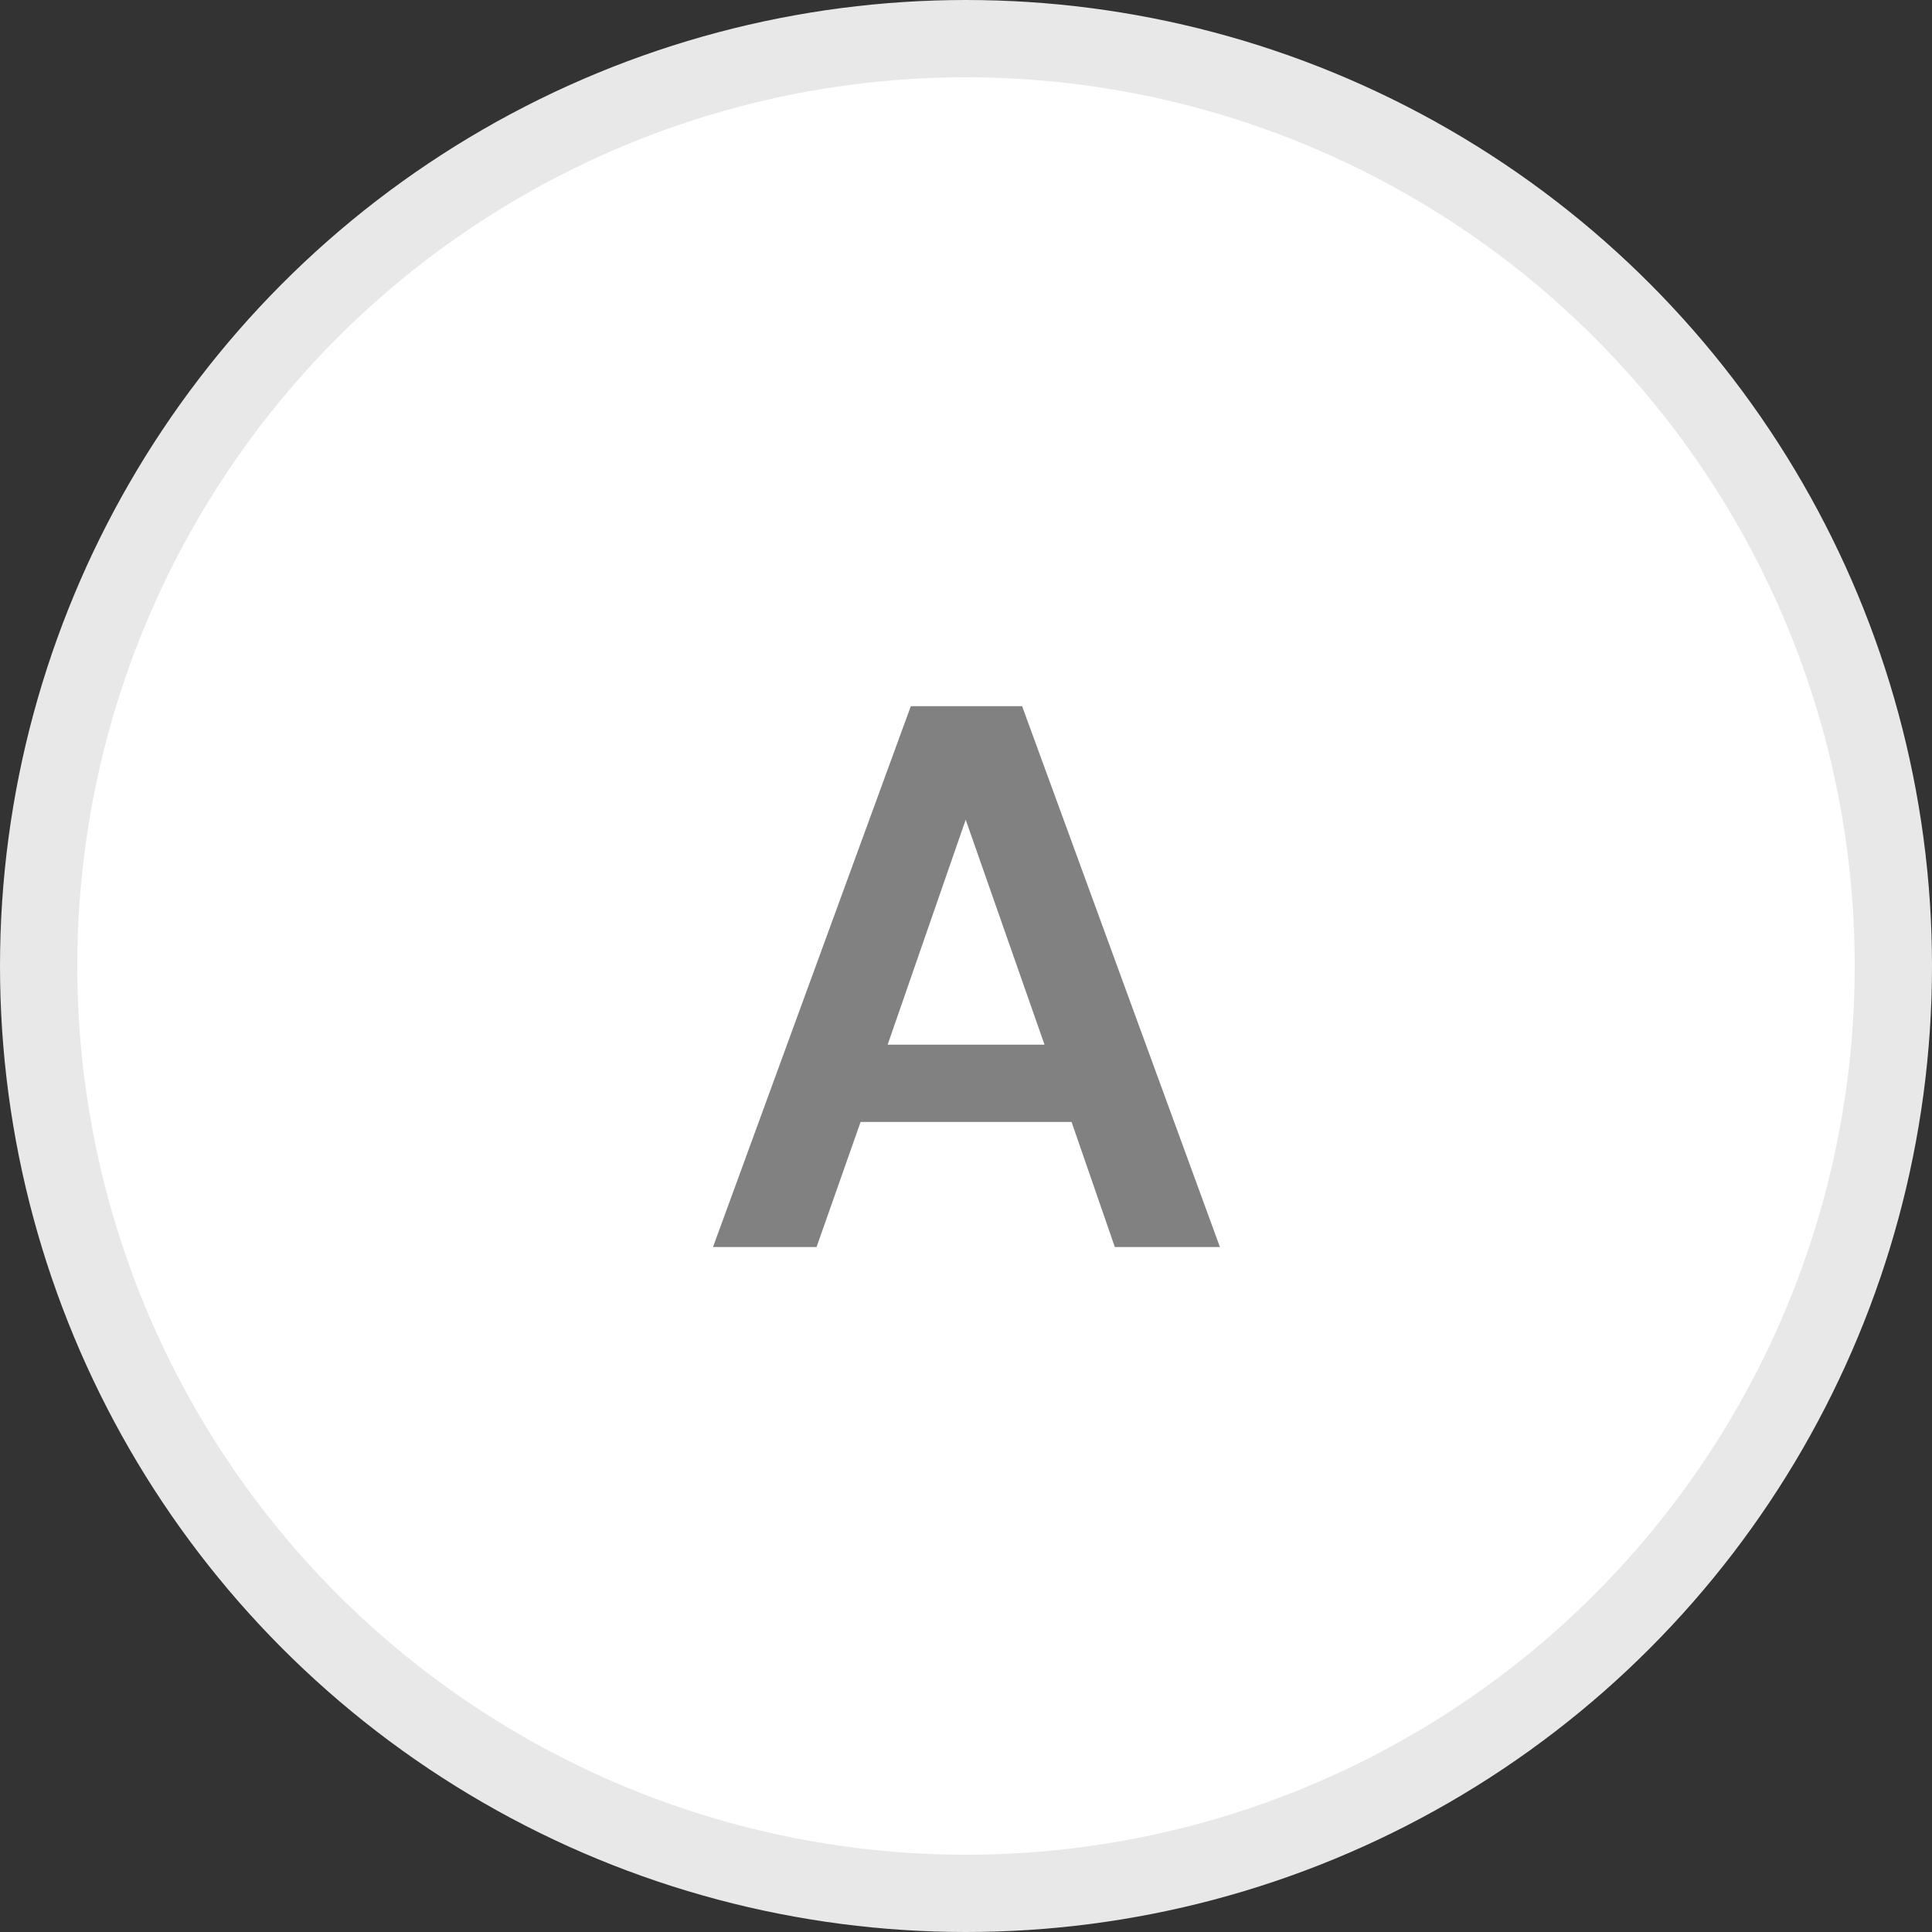 <svg width="25" height="25" viewBox="0 0 25 25" fill="none" xmlns="http://www.w3.org/2000/svg">
<rect x="0" y="0" width="25" height="25" fill="#333333" stroke="none"/>
<circle cx="12.5" cy="12.5" r="12" fill="white" stroke="#E8E8E8"/>
<path d="M9.226 16.137L11.786 9.138H13.226L15.786 16.137H14.426L13.866 14.518H11.136L10.566 16.137H9.226ZM11.486 13.518H13.516L12.496 10.607L11.486 13.518Z" fill="#818181"/>
</svg>
